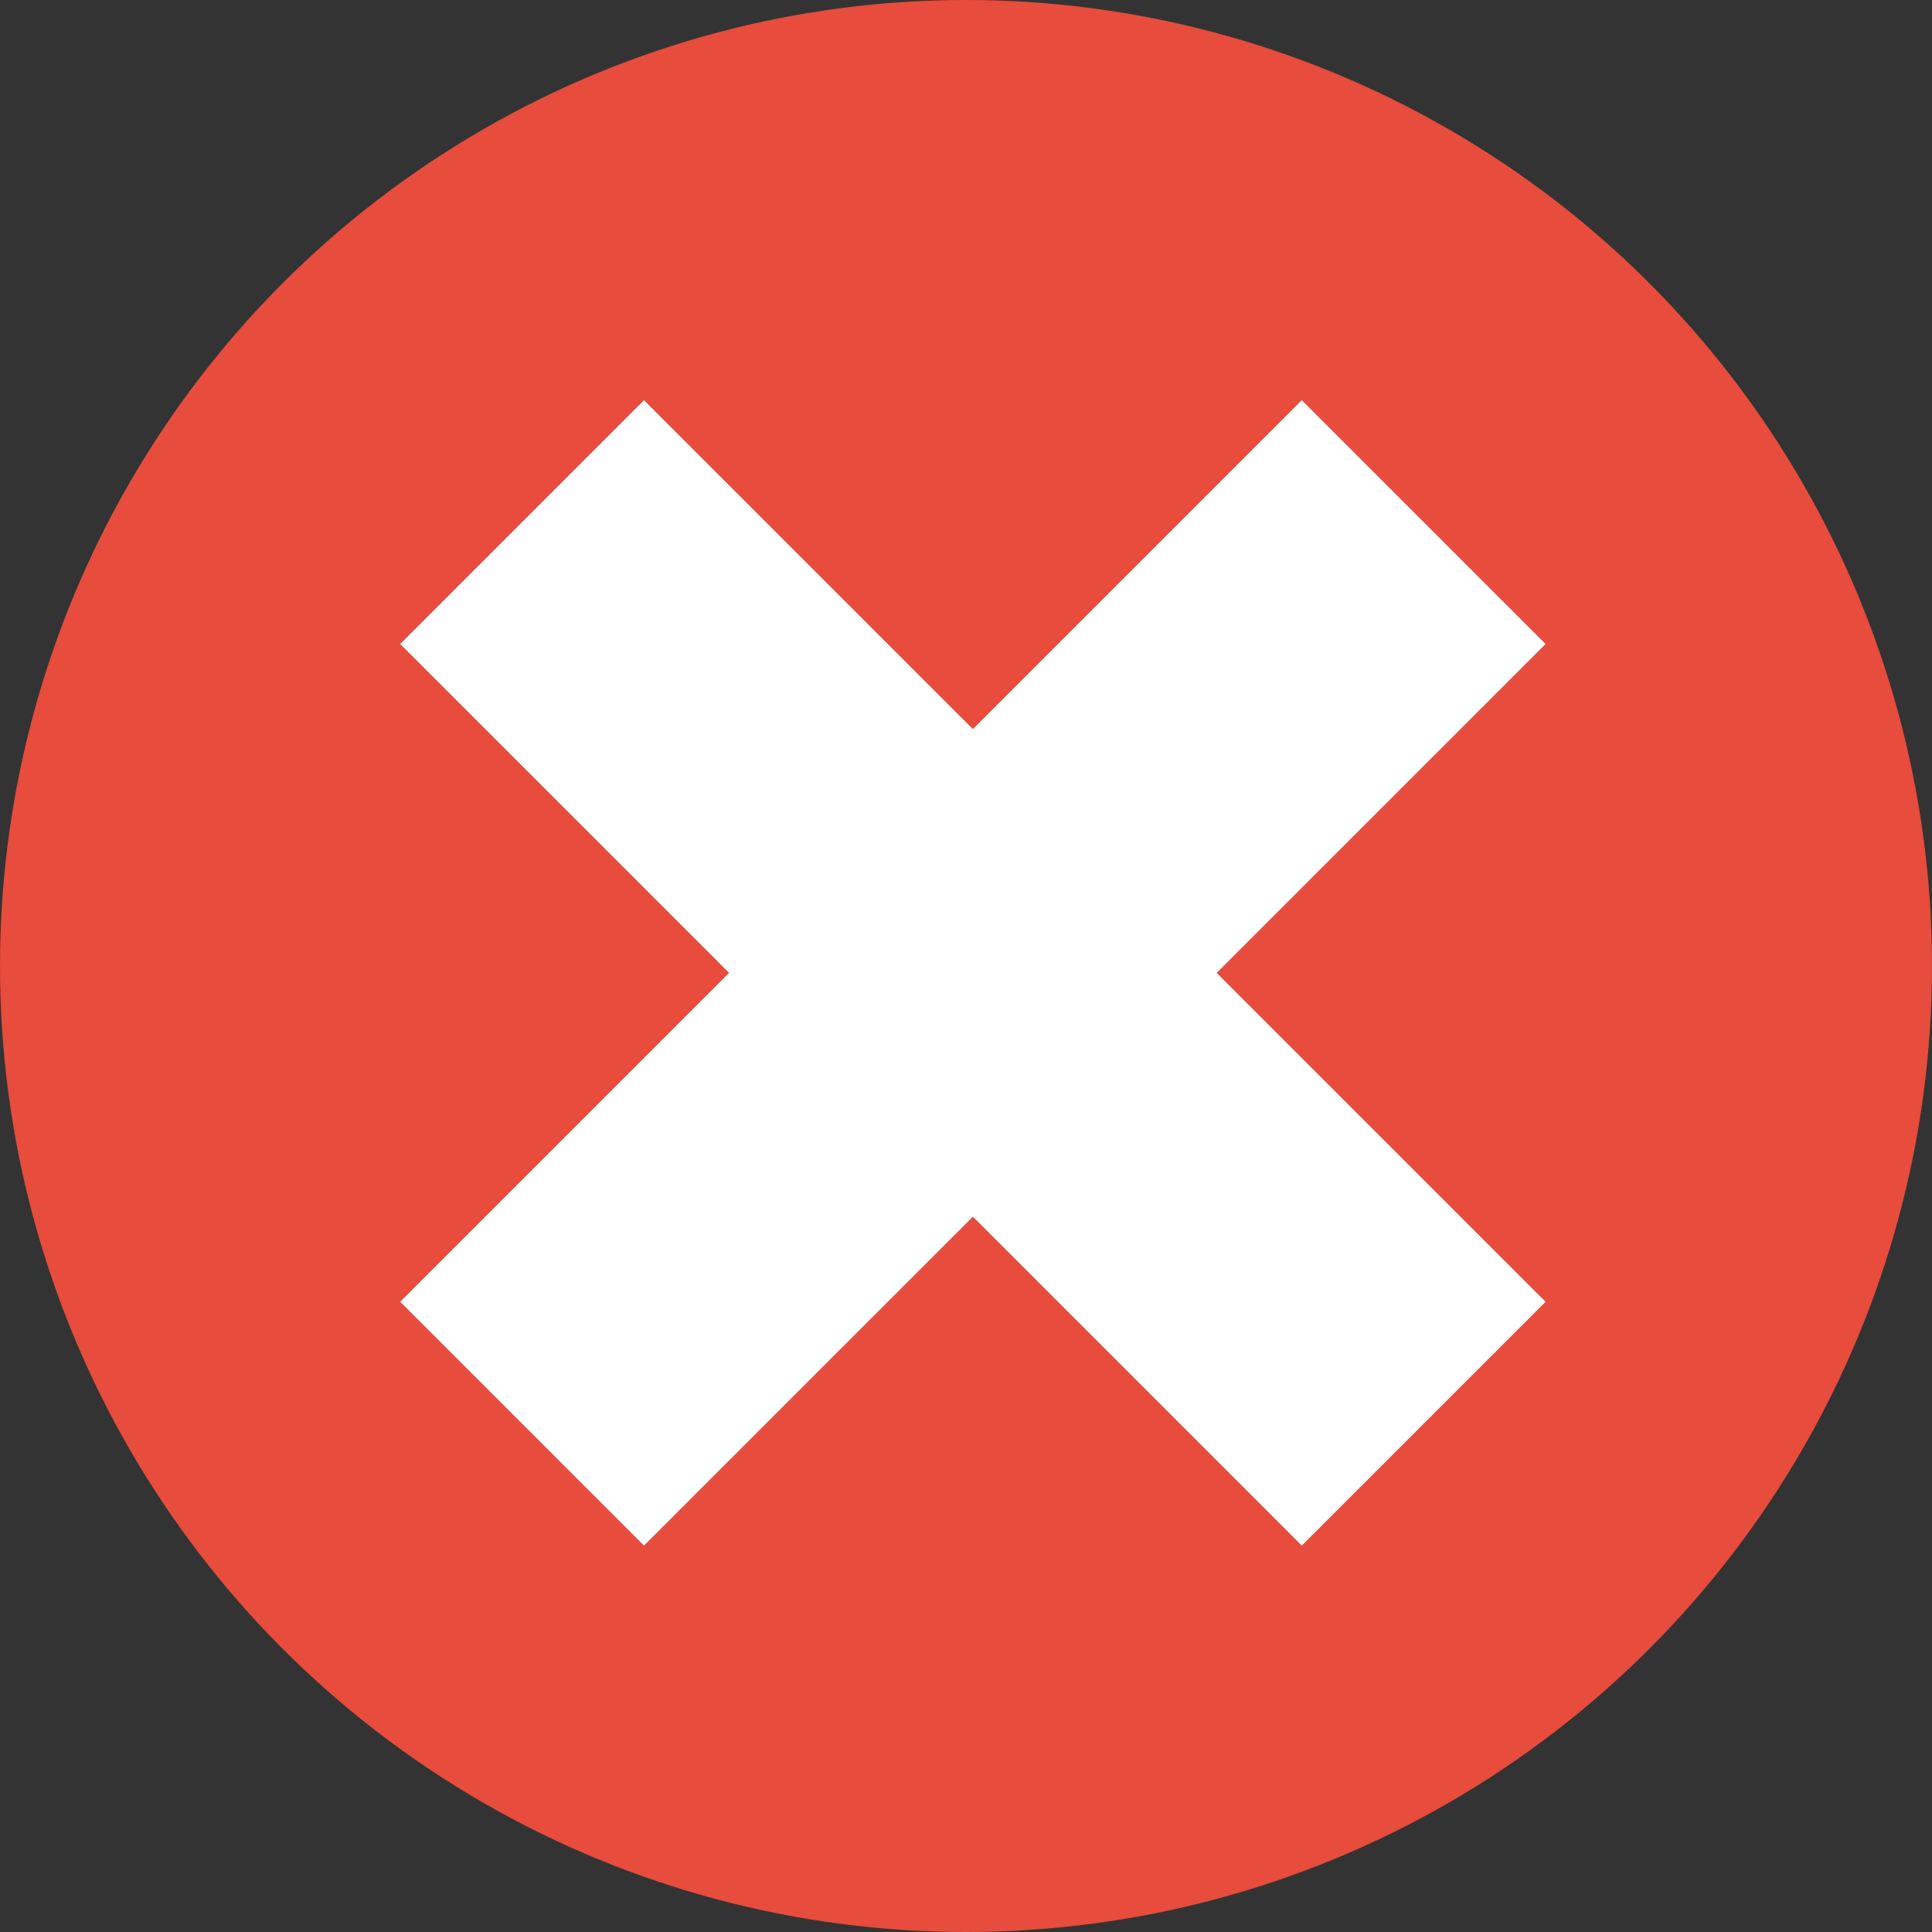 <?xml version="1.0" encoding="UTF-8" standalone="no"?>
<svg width="15px" height="15px" viewBox="0 0 15 15" version="1.1" xmlns="http://www.w3.org/2000/svg" xmlns:xlink="http://www.w3.org/1999/xlink" xmlns:sketch="http://www.bohemiancoding.com/sketch/ns">
    <rect x="0" y="0" width="15" height="15" fill="#333333" stroke="none"/>
    <!-- Generator: Sketch 3.3.2 (12043) - http://www.bohemiancoding.com/sketch -->
    <title>Delete 2 Copy</title>
    <desc>Created with Sketch.</desc>
    <defs></defs>
    <g id="Page-1" stroke="none" stroke-width="1" fill="none" fill-rule="evenodd" sketch:type="MSPage">
        <g id="UI-TOOLKIT" sketch:type="MSArtboardGroup" transform="translate(-2095, -73)">
            <g id="PROTOTYPE-SCREENS" sketch:type="MSLayerGroup" transform="translate(1824, 24)">
                <g id="PROTOTYPE-SCREEN-FULL" transform="translate(0, 44)" sketch:type="MSShapeGroup">
                    <g id="Delete-2-Copy" transform="translate(271, 5)">
                        <ellipse id="Oval-3" fill="#E74C3C" cx="7.5" cy="7.5" rx="7.5" ry="7.5"></ellipse>
                        <path d="M12,5 L5,12 L3.107,10.107 L10.107,3.107 L12,5 L12,5 Z" id="Rectangle-386" fill="#FFFFFF"></path>
                        <path d="M5,3.107 L12,10.107 L10.107,12 L3.107,5 L5,3.107 L5,3.107 Z" id="Rectangle-387" fill="#FFFFFF"></path>
                    </g>
                </g>
            </g>
        </g>
    </g>
</svg>